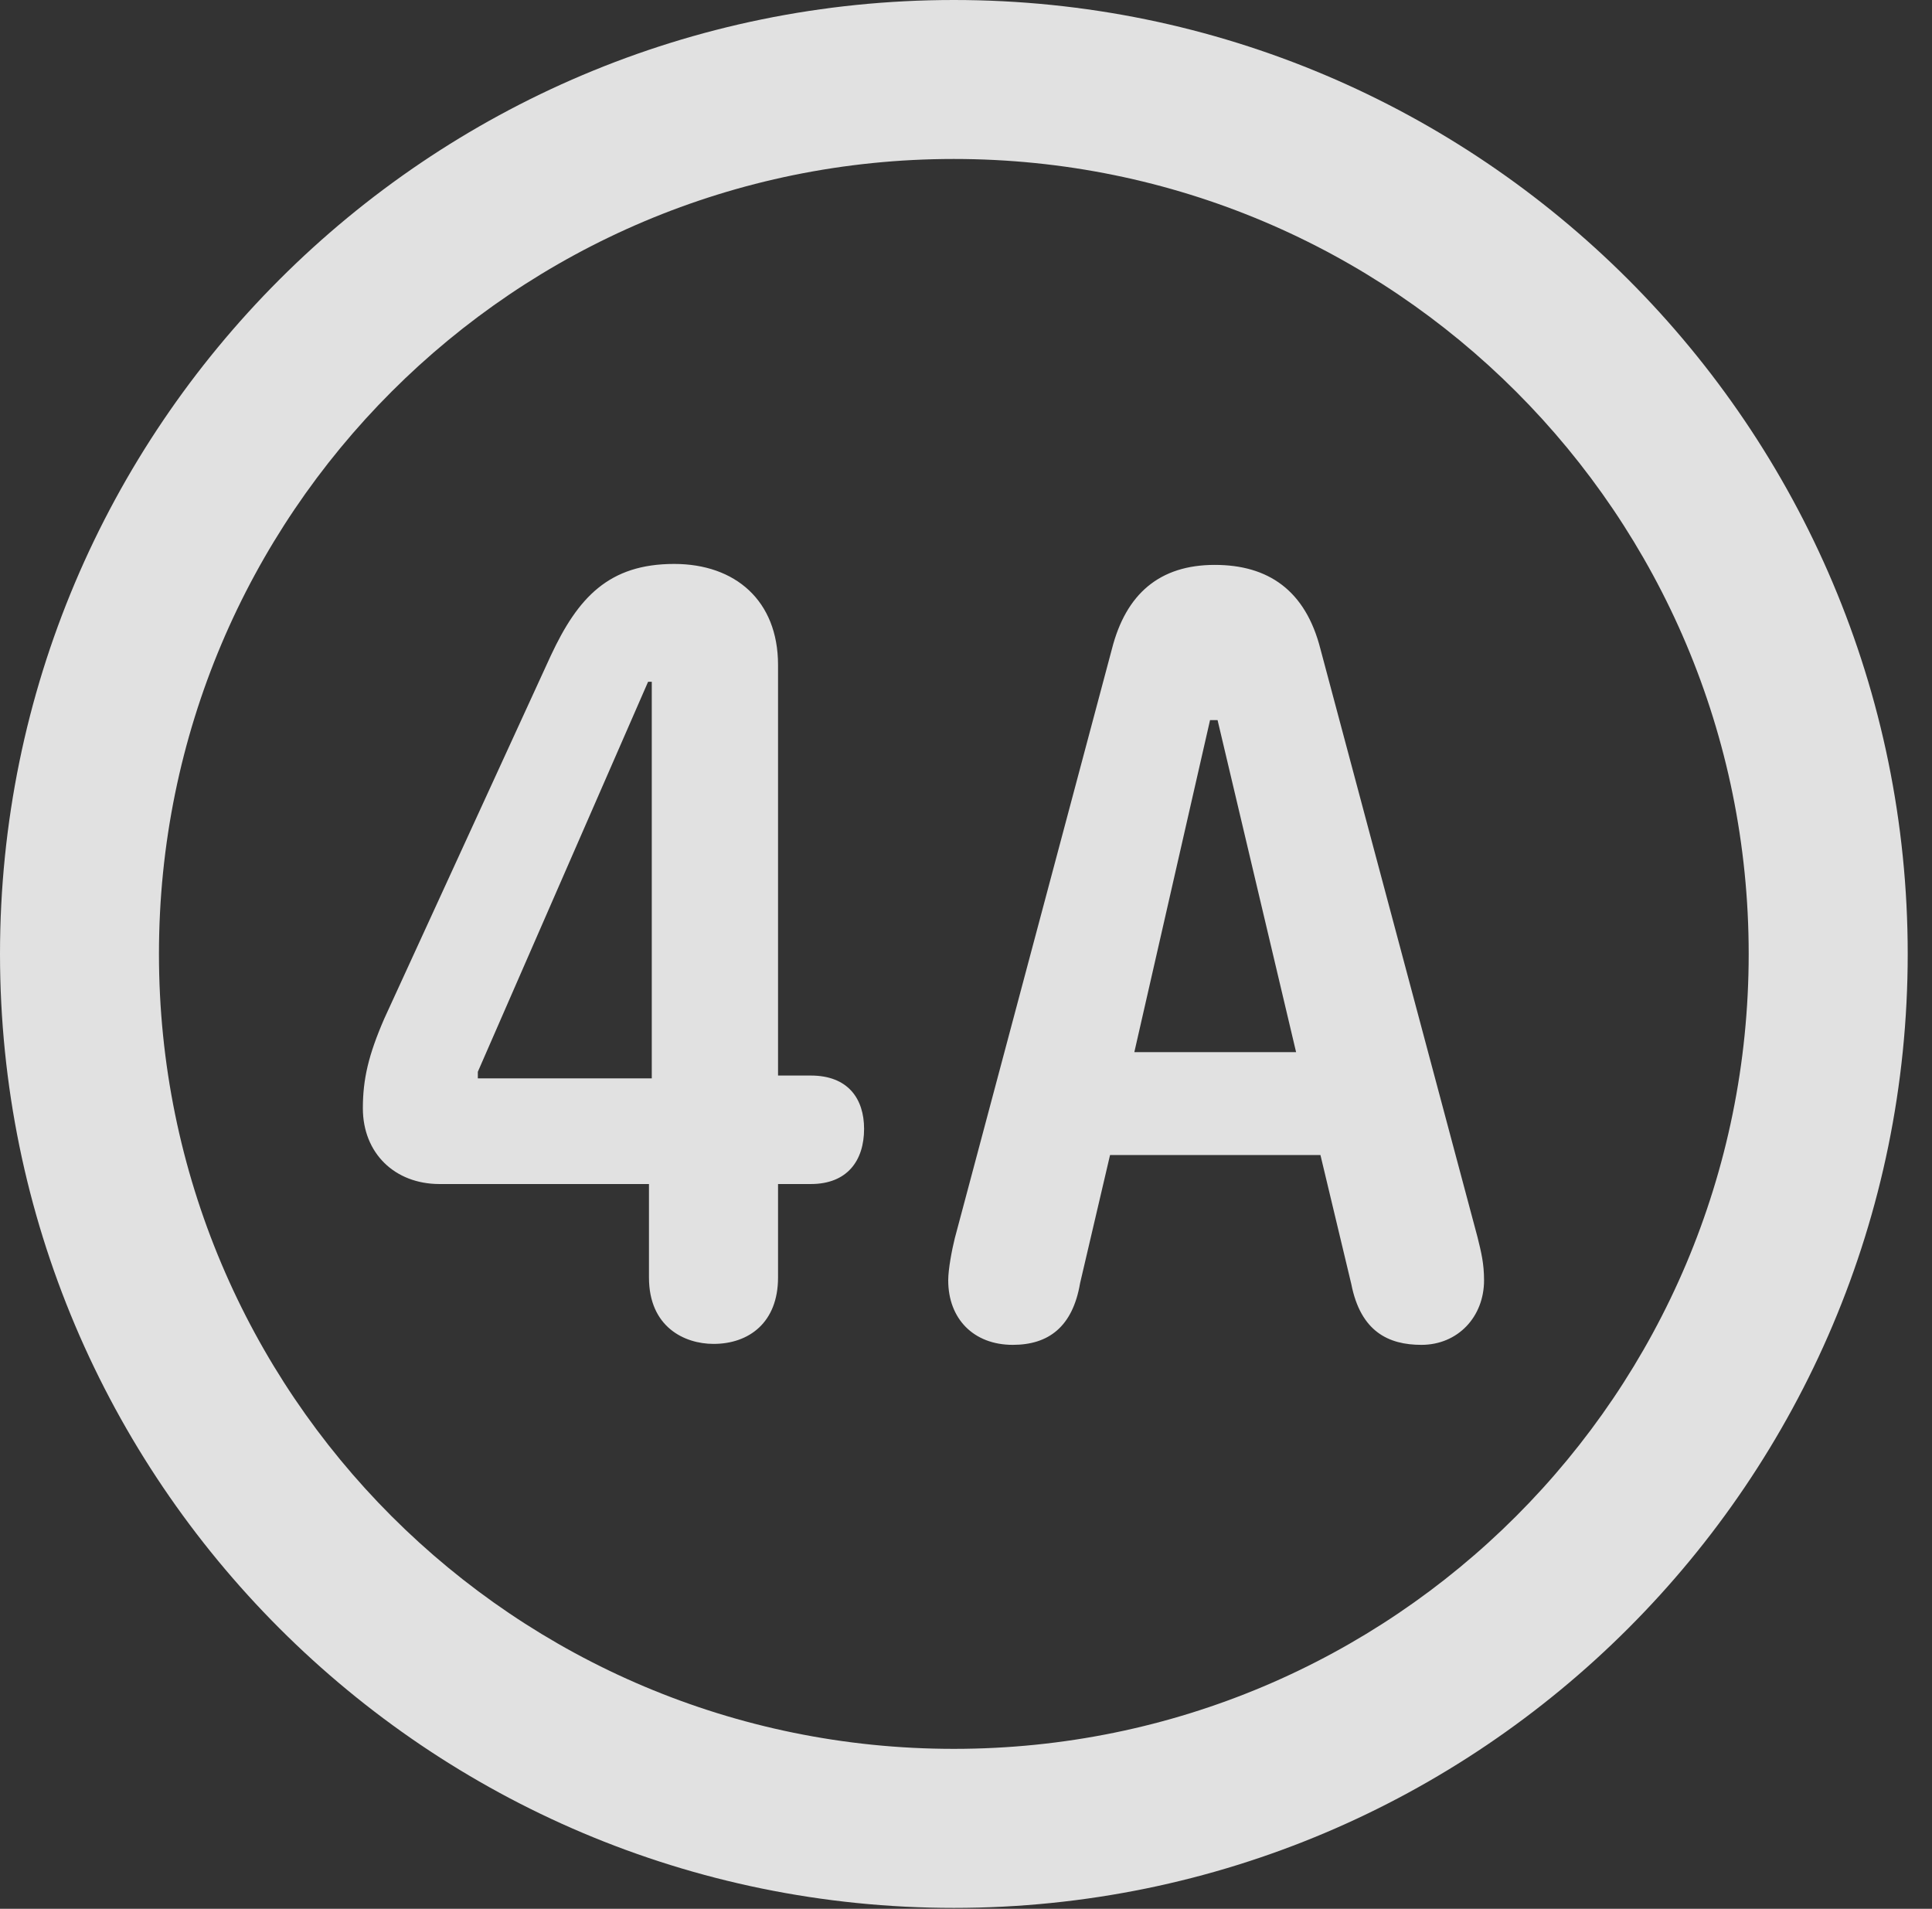 <?xml version="1.0" encoding="UTF-8"?>
<!--Generator: Apple Native CoreSVG 326-->
<!DOCTYPE svg
PUBLIC "-//W3C//DTD SVG 1.1//EN"
       "http://www.w3.org/Graphics/SVG/1.1/DTD/svg11.dtd">
<svg version="1.1" xmlns="http://www.w3.org/2000/svg" xmlns:xlink="http://www.w3.org/1999/xlink" viewBox="0 0 28.246 27.904">
 <rect x="0" y="0" width="28.246" height="27.904" fill="#333333" stroke="none"/>
 <g>
  <rect height="27.904" opacity="0" width="28.246" x="0" y="0"/>
  <path d="M13.945 27.891C21.643 27.891 27.891 21.643 27.891 13.945C27.891 6.248 21.643 0 13.945 0C6.248 0 0 6.248 0 13.945C0 21.643 6.248 27.891 13.945 27.891ZM13.945 25.566C7.52 25.566 2.324 20.371 2.324 13.945C2.324 7.52 7.52 2.324 13.945 2.324C20.371 2.324 25.566 7.52 25.566 13.945C25.566 20.371 20.371 25.566 13.945 25.566Z" fill="white" fill-opacity="0.85"/>
  <path d="M10.432 19.646C10.951 19.646 11.375 19.332 11.375 18.676L11.375 17.309L11.854 17.309C12.387 17.309 12.633 16.967 12.633 16.502C12.633 16.064 12.4 15.723 11.854 15.723L11.375 15.723L11.375 9.721C11.375 8.777 10.746 8.244 9.857 8.244C8.9 8.244 8.449 8.736 8.053 9.584L5.619 14.889C5.387 15.422 5.305 15.777 5.305 16.201C5.305 16.857 5.77 17.309 6.426 17.309L9.488 17.309L9.488 18.676C9.488 19.4 10.008 19.646 10.432 19.646ZM9.529 15.764L6.986 15.764L6.986 15.668L9.475 9.967L9.529 9.967ZM14.807 19.66C15.326 19.66 15.682 19.4 15.791 18.758L16.229 16.885L19.305 16.885L19.756 18.771C19.893 19.469 20.303 19.66 20.781 19.66C21.314 19.66 21.697 19.25 21.697 18.717C21.697 18.471 21.656 18.307 21.602 18.088L19.305 9.488C19.086 8.627 18.539 8.258 17.76 8.258C16.953 8.258 16.461 8.682 16.256 9.488L13.959 18.102C13.918 18.266 13.863 18.553 13.863 18.717C13.863 19.277 14.232 19.66 14.807 19.66ZM16.584 15.381L17.691 10.527L17.801 10.527L18.949 15.381Z" fill="white" fill-opacity="0.85"/>
 </g>
</svg>
